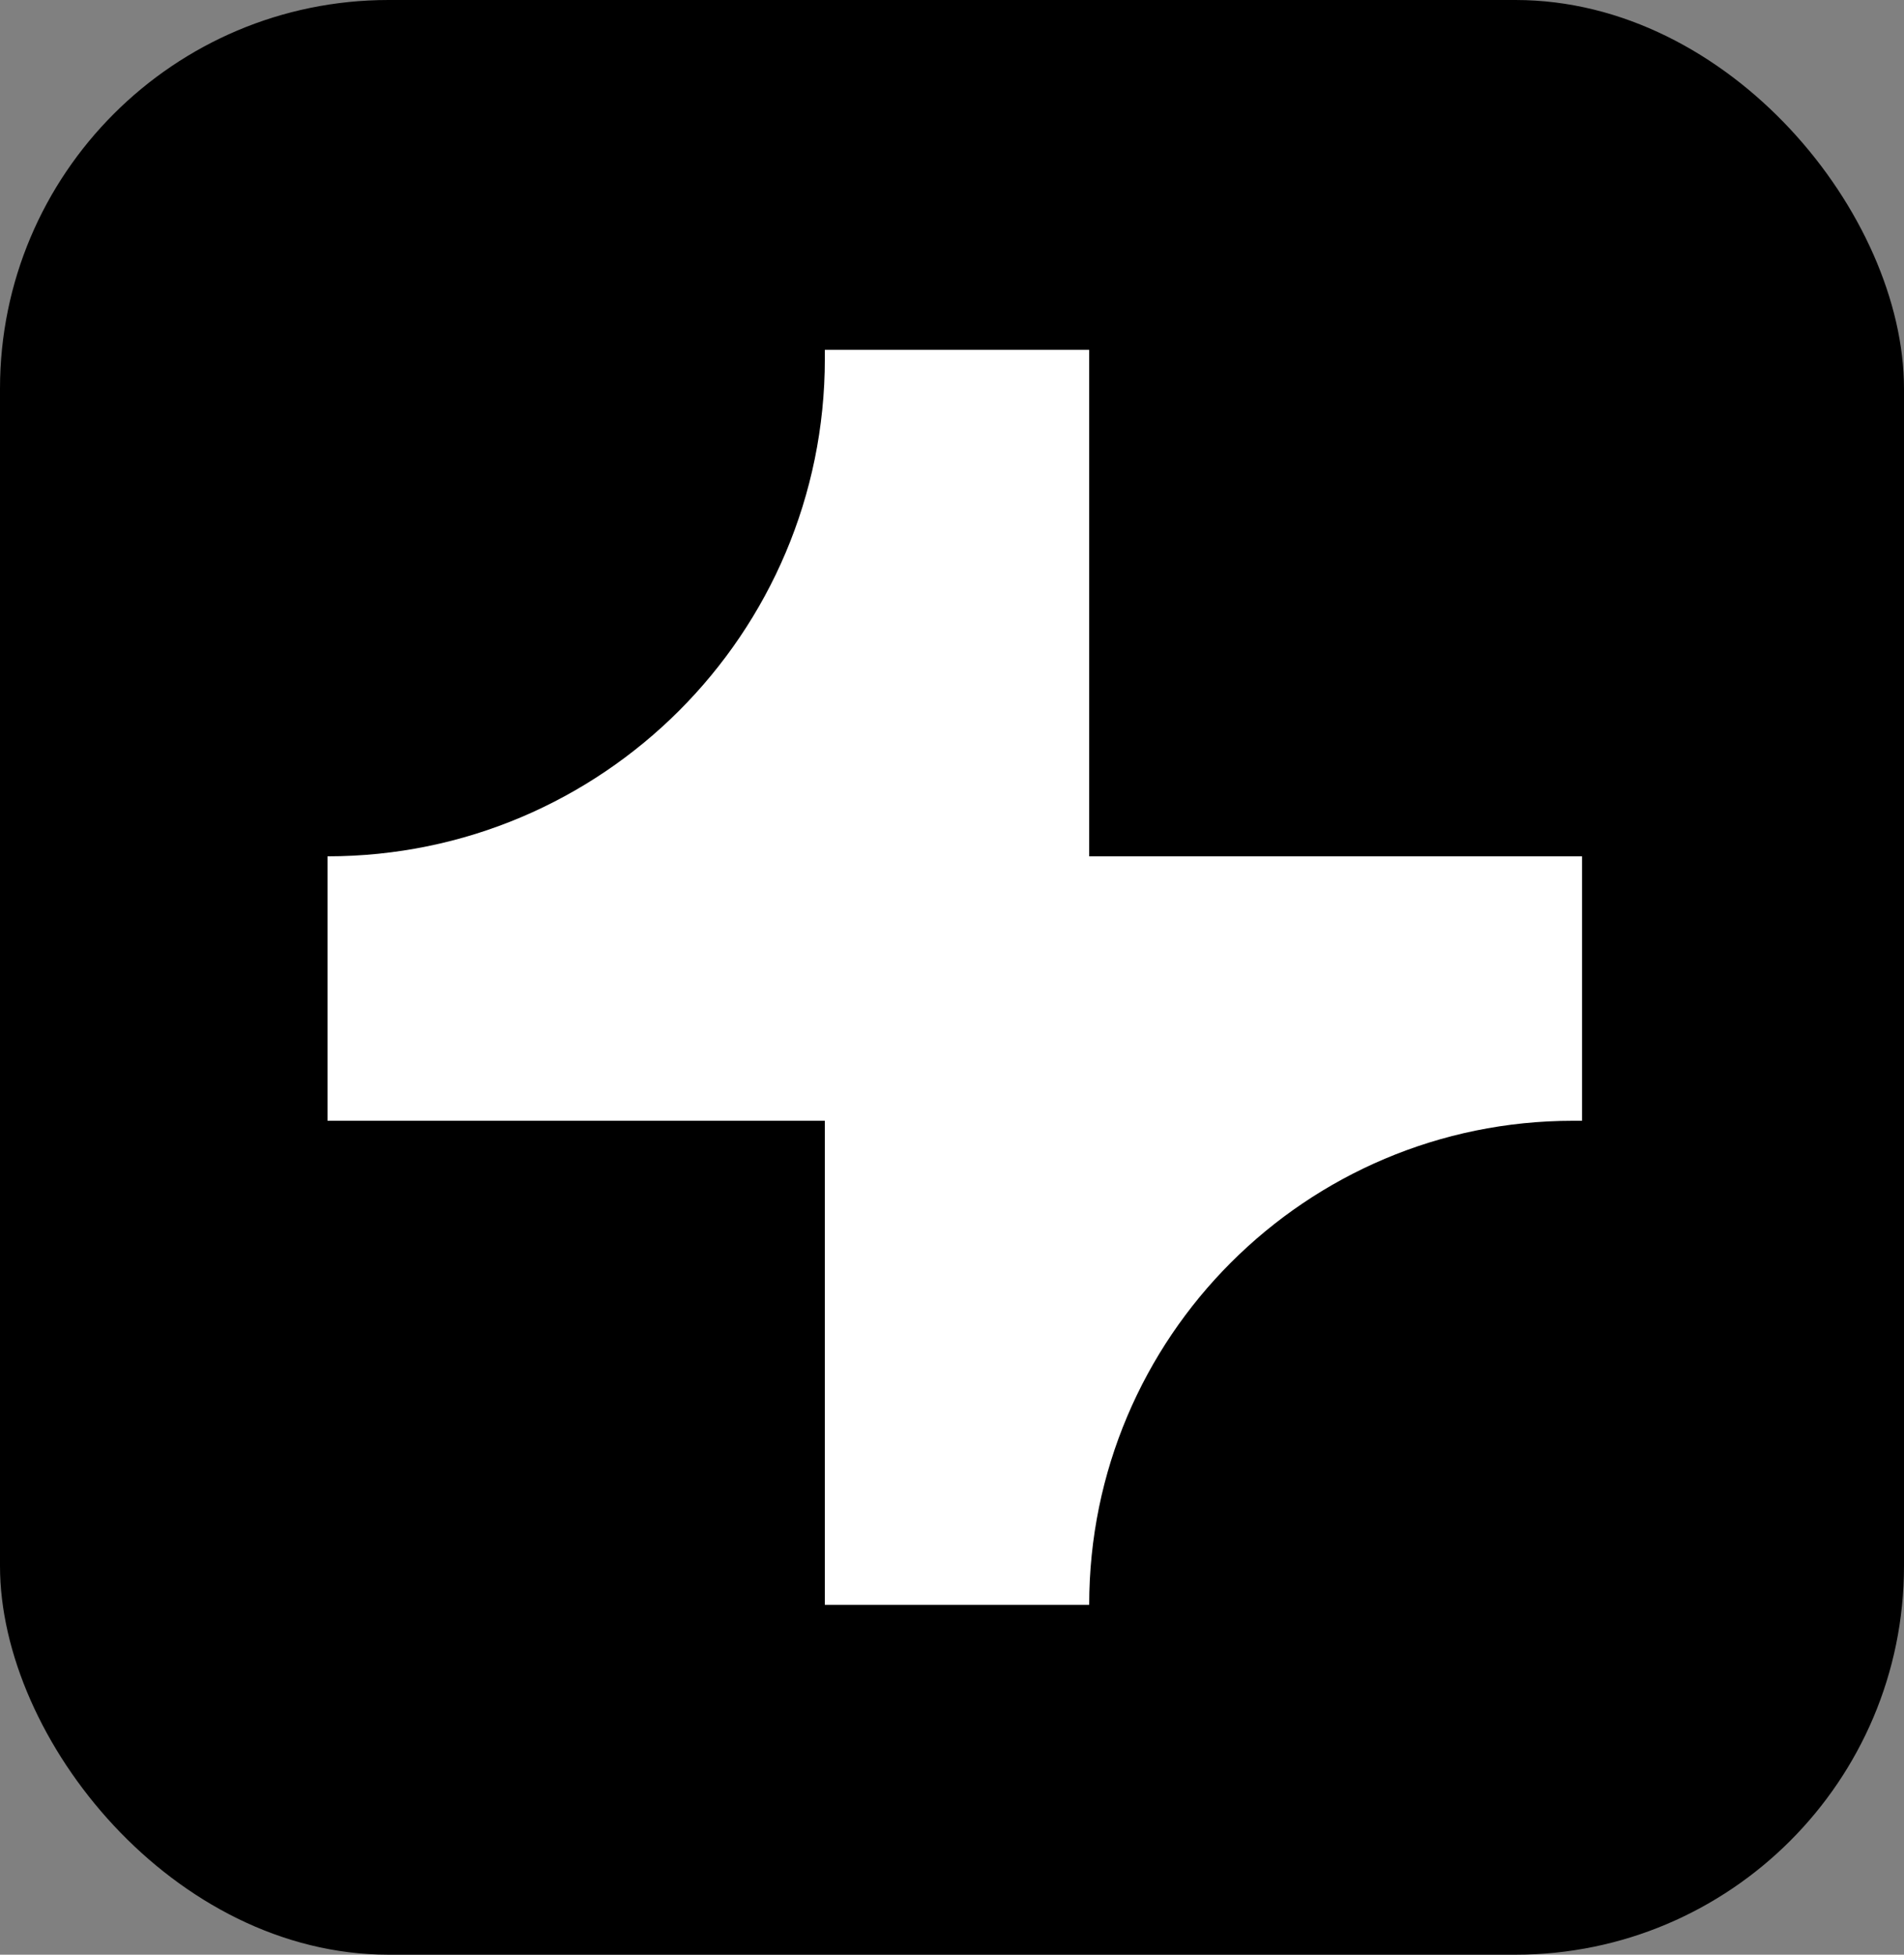 <svg width="343" height="352" viewBox="0 0 343 352" fill="none" xmlns="http://www.w3.org/2000/svg">
<rect x="0" y="0" width="343" height="352" fill="#808080" stroke="none"/>
<rect width="343" height="352" rx="70" fill="black"/>
<path d="M59 154.207C108.481 154.207 148.593 114.095 148.593 64.614V63H196.214V154.207H285V201.829H283.386C235.242 201.829 196.214 240.857 196.214 289H148.593V201.829H59V154.207Z" fill="white"/>
</svg>
